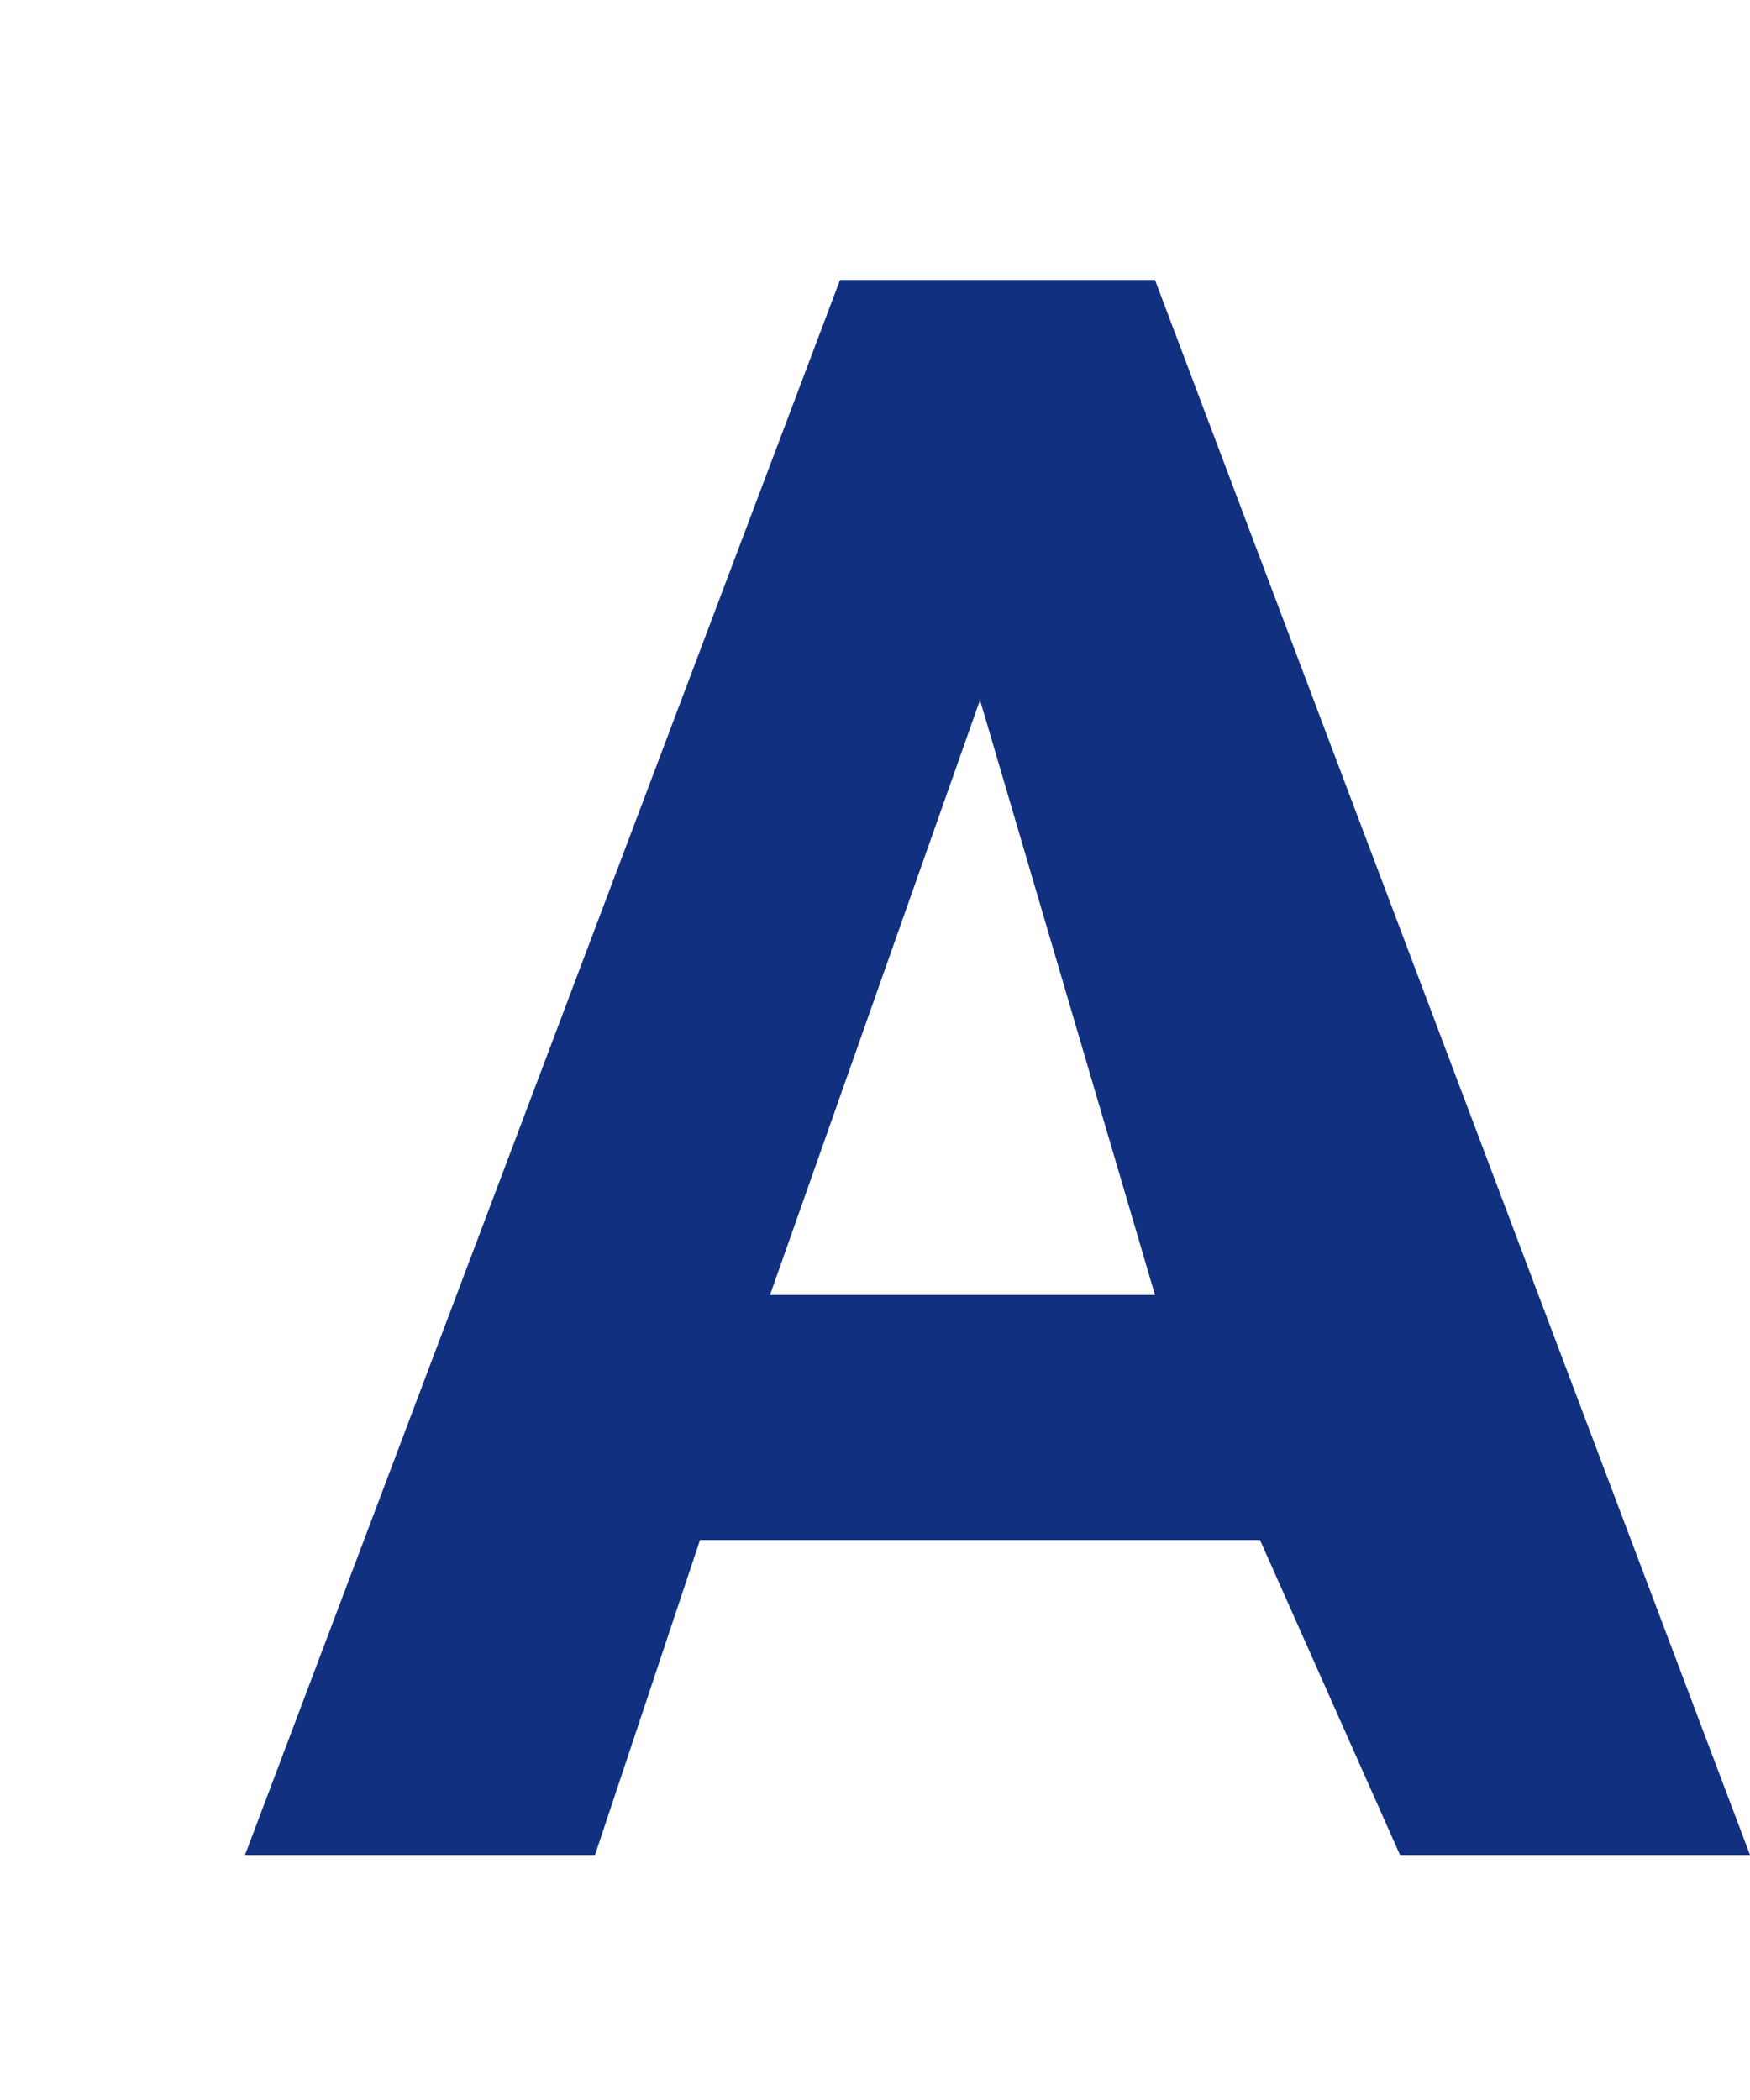 ﻿<?xml version="1.0" encoding="utf-8"?>
<svg version="1.1" xmlns:xlink="http://www.w3.org/1999/xlink" width="5px" height="6px" xmlns="http://www.w3.org/2000/svg">
  <g transform="matrix(1 0 0 1 -740 -896 )">
    <path d="M 5 5.3  L 4 5.3  L 3.6 4.4  L 2 4.4  L 1.7 5.3  L 0.7 5.3  L 2.4 0.8  L 3.3 0.8  L 5 5.3  Z M 3.3 3.7  L 2.8 2  L 2.2 3.7  L 3.3 3.7  Z " fill-rule="nonzero" fill="#113180" stroke="none" transform="matrix(1 0 0 1 740 896 )" />
  </g>
</svg>